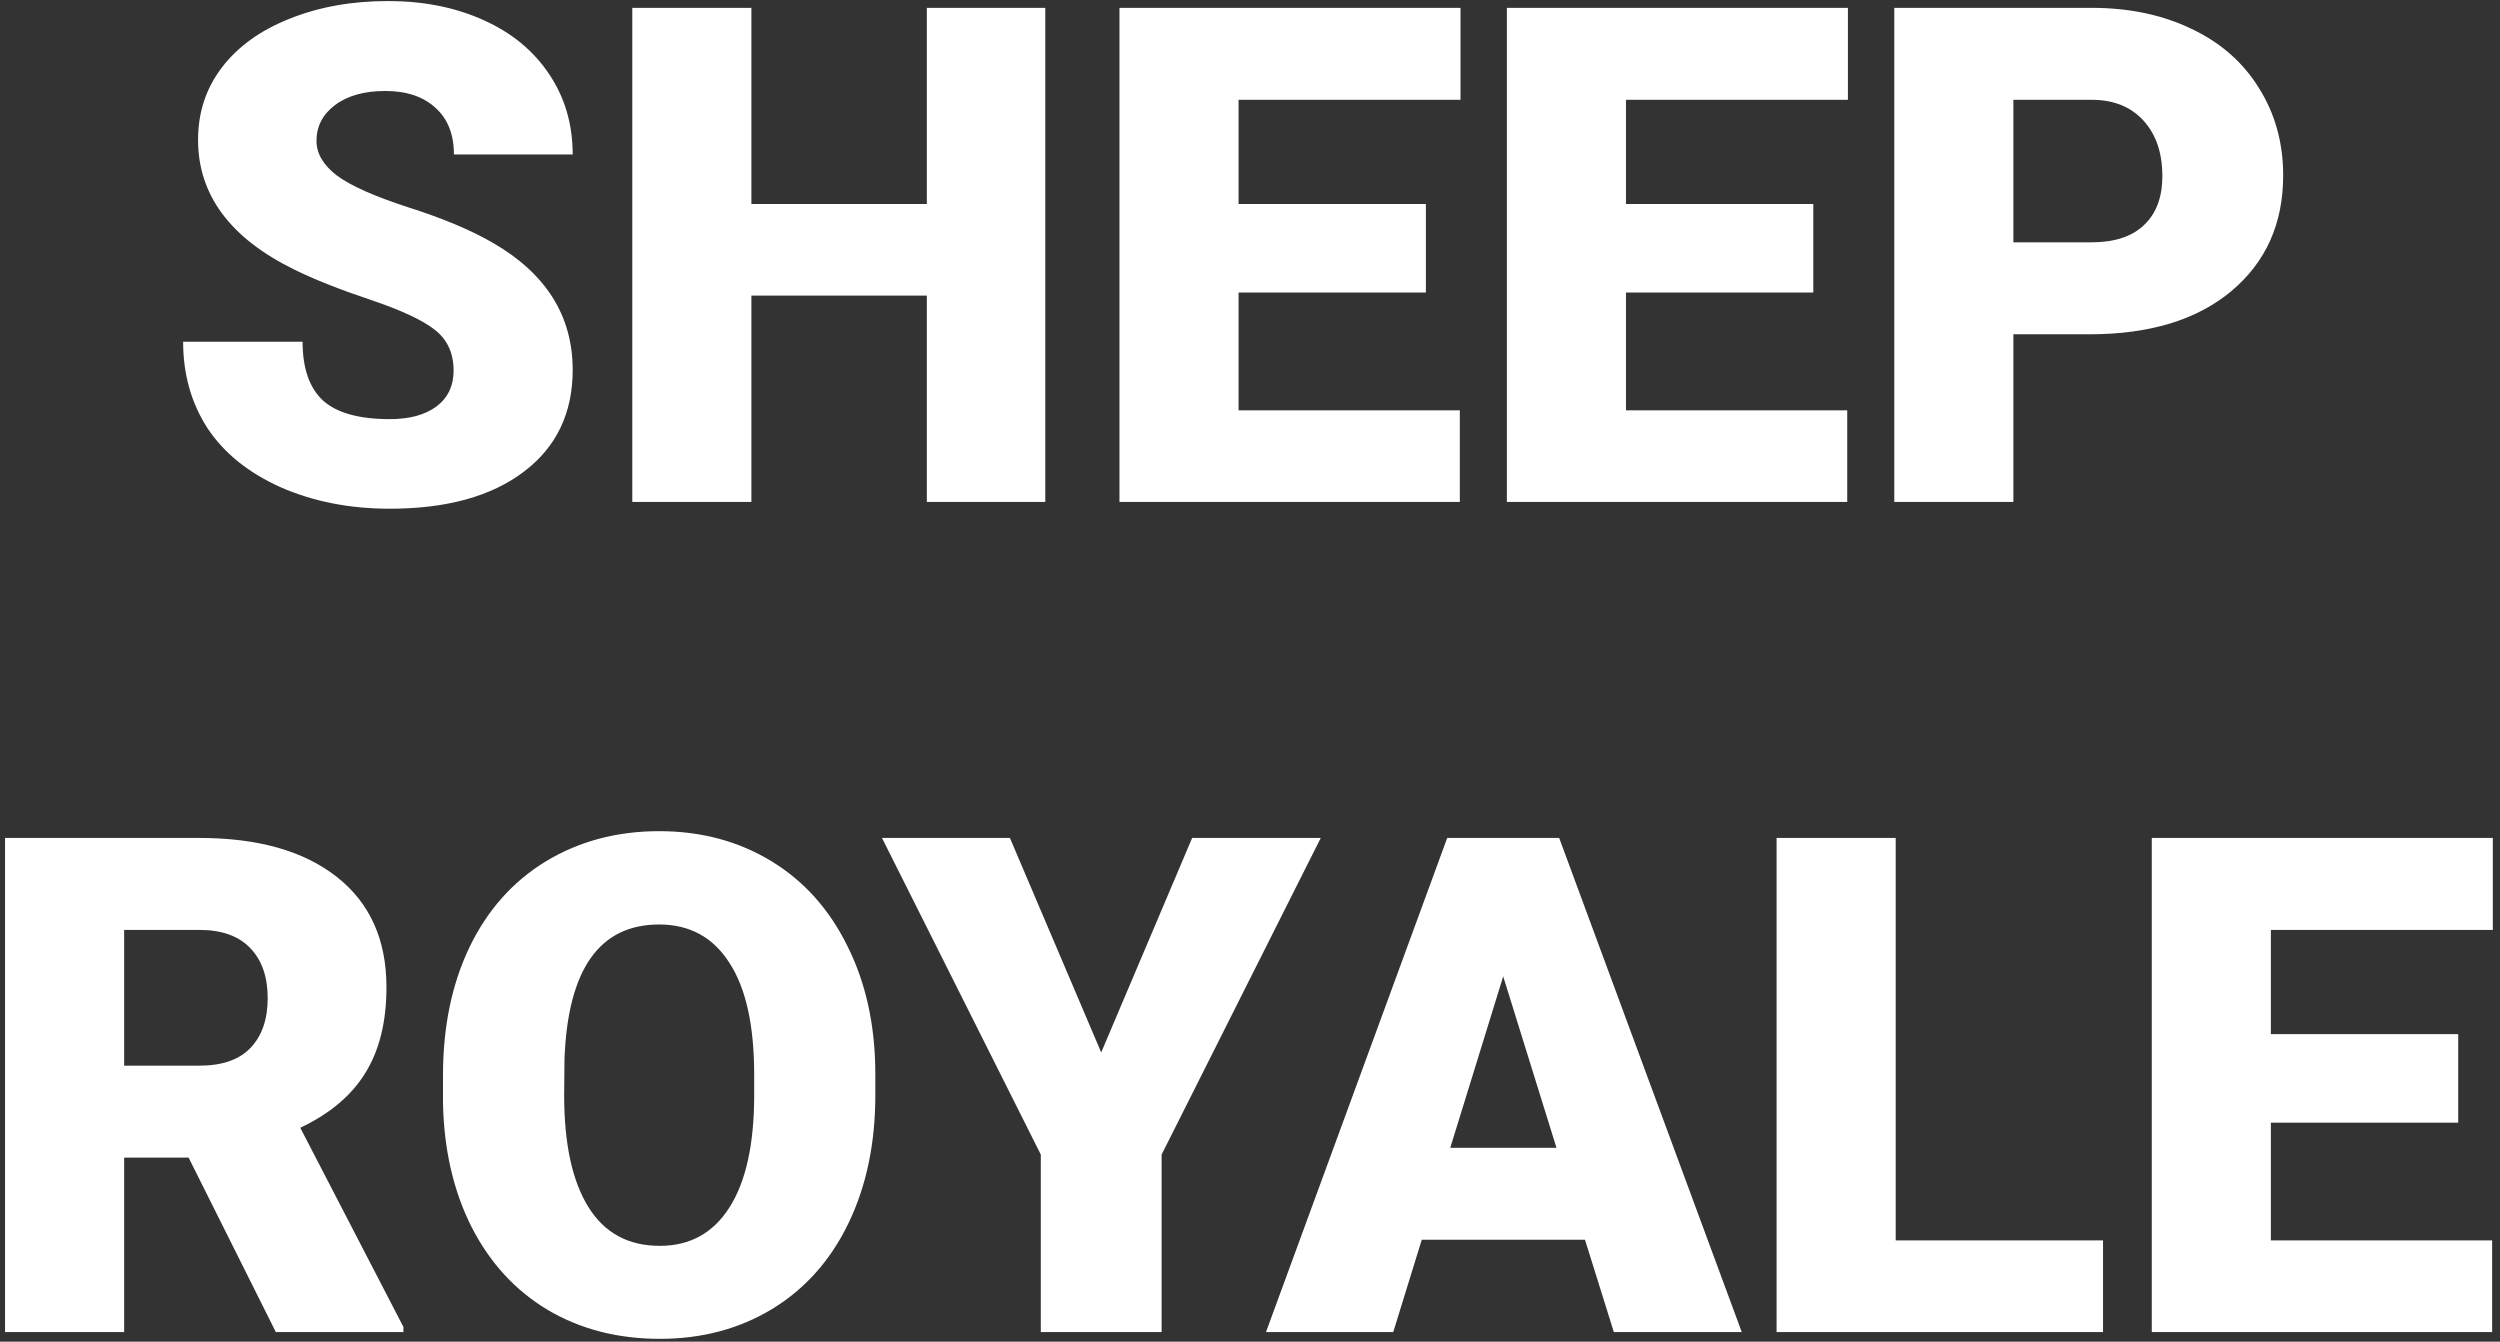 <svg width="259" height="139" viewBox="0 0 259 139" fill="none" xmlns="http://www.w3.org/2000/svg">
<rect x="0" y="0" width="259" height="139" fill="#333333" stroke="none"/>
<path d="M46.992 38.395C46.992 36.59 46.347 35.184 45.058 34.176C43.792 33.168 41.554 32.125 38.343 31.047C35.132 29.969 32.507 28.926 30.468 27.918C23.835 24.66 20.519 20.184 20.519 14.488C20.519 11.652 21.339 9.156 22.98 7C24.644 4.82 26.988 3.133 30.011 1.938C33.035 0.719 36.433 0.109 40.206 0.109C43.886 0.109 47.179 0.766 50.085 2.078C53.015 3.391 55.288 5.266 56.906 7.703C58.523 10.117 59.331 12.883 59.331 16H47.027C47.027 13.914 46.382 12.297 45.093 11.148C43.828 10 42.105 9.426 39.925 9.426C37.722 9.426 35.976 9.918 34.687 10.902C33.421 11.863 32.788 13.094 32.788 14.594C32.788 15.906 33.492 17.102 34.898 18.18C36.304 19.234 38.777 20.336 42.316 21.484C45.855 22.609 48.761 23.828 51.035 25.141C56.566 28.328 59.331 32.723 59.331 38.324C59.331 42.801 57.644 46.316 54.269 48.871C50.894 51.426 46.265 52.703 40.382 52.703C36.234 52.703 32.472 51.965 29.097 50.488C25.745 48.988 23.214 46.949 21.503 44.371C19.816 41.77 18.972 38.781 18.972 35.406H31.347C31.347 38.148 32.05 40.176 33.456 41.488C34.886 42.777 37.195 43.422 40.382 43.422C42.421 43.422 44.027 42.988 45.199 42.121C46.394 41.23 46.992 39.988 46.992 38.395ZM108.291 52H96.021V30.625H77.845V52H65.506V0.812H77.845V21.133H96.021V0.812H108.291V52ZM147.723 30.309H128.316V42.508H151.238V52H115.977V0.812H151.309V10.34H128.316V21.133H147.723V30.309ZM187.858 30.309H168.451V42.508H191.373V52H156.112V0.812H191.444V10.34H168.451V21.133H187.858V30.309ZM208.587 34.633V52H196.247V0.812H216.672C220.587 0.812 224.044 1.539 227.044 2.992C230.067 4.422 232.399 6.473 234.04 9.145C235.704 11.793 236.536 14.805 236.536 18.18C236.536 23.172 234.743 27.168 231.157 30.168C227.594 33.145 222.696 34.633 216.462 34.633H208.587ZM208.587 25.105H216.672C219.063 25.105 220.88 24.508 222.122 23.312C223.387 22.117 224.02 20.43 224.02 18.25C224.02 15.859 223.376 13.949 222.087 12.52C220.797 11.09 219.04 10.363 216.813 10.34H208.587V25.105ZM19.541 119.93H12.862V138H0.522V86.812H20.666C26.737 86.812 31.483 88.16 34.904 90.856C38.326 93.551 40.037 97.359 40.037 102.281C40.037 105.844 39.311 108.797 37.858 111.141C36.428 113.484 34.178 115.383 31.108 116.836L41.795 137.473V138H28.576L19.541 119.93ZM12.862 110.402H20.666C23.01 110.402 24.768 109.793 25.94 108.574C27.135 107.332 27.733 105.609 27.733 103.406C27.733 101.203 27.135 99.481 25.94 98.238C24.744 96.973 22.987 96.34 20.666 96.34H12.862V110.402ZM90.684 113.461C90.684 118.453 89.758 122.871 87.907 126.715C86.055 130.559 83.418 133.523 79.997 135.609C76.598 137.672 72.719 138.703 68.36 138.703C64.001 138.703 60.133 137.707 56.758 135.715C53.383 133.699 50.747 130.828 48.848 127.102C46.973 123.375 45.989 119.098 45.895 114.27V111.387C45.895 106.371 46.809 101.953 48.637 98.133C50.489 94.289 53.126 91.324 56.547 89.238C59.993 87.152 63.907 86.109 68.29 86.109C72.626 86.109 76.493 87.141 79.891 89.203C83.29 91.266 85.926 94.207 87.801 98.027C89.7 101.824 90.661 106.184 90.684 111.105V113.461ZM78.133 111.316C78.133 106.23 77.278 102.375 75.567 99.75C73.879 97.102 71.454 95.777 68.29 95.777C62.102 95.777 58.833 100.418 58.481 109.699L58.446 113.461C58.446 118.477 59.278 122.332 60.942 125.027C62.606 127.723 65.079 129.07 68.36 129.07C71.477 129.07 73.879 127.746 75.567 125.098C77.254 122.449 78.11 118.641 78.133 113.672V111.316ZM114.085 109.031L123.507 86.812H136.831L120.343 119.613V138H107.827V119.613L91.374 86.812H104.628L114.085 109.031ZM164.204 128.438H147.294L144.341 138H131.157L149.931 86.812H161.532L180.446 138H167.193L164.204 128.438ZM150.247 118.91H161.251L155.732 101.156L150.247 118.91ZM196.394 128.508H217.874V138H184.054V86.812H196.394V128.508ZM254.67 116.309H235.263V128.508H258.185V138H222.924V86.812H258.256V96.34H235.263V107.133H254.67V116.309Z" fill="white"/>
</svg>
